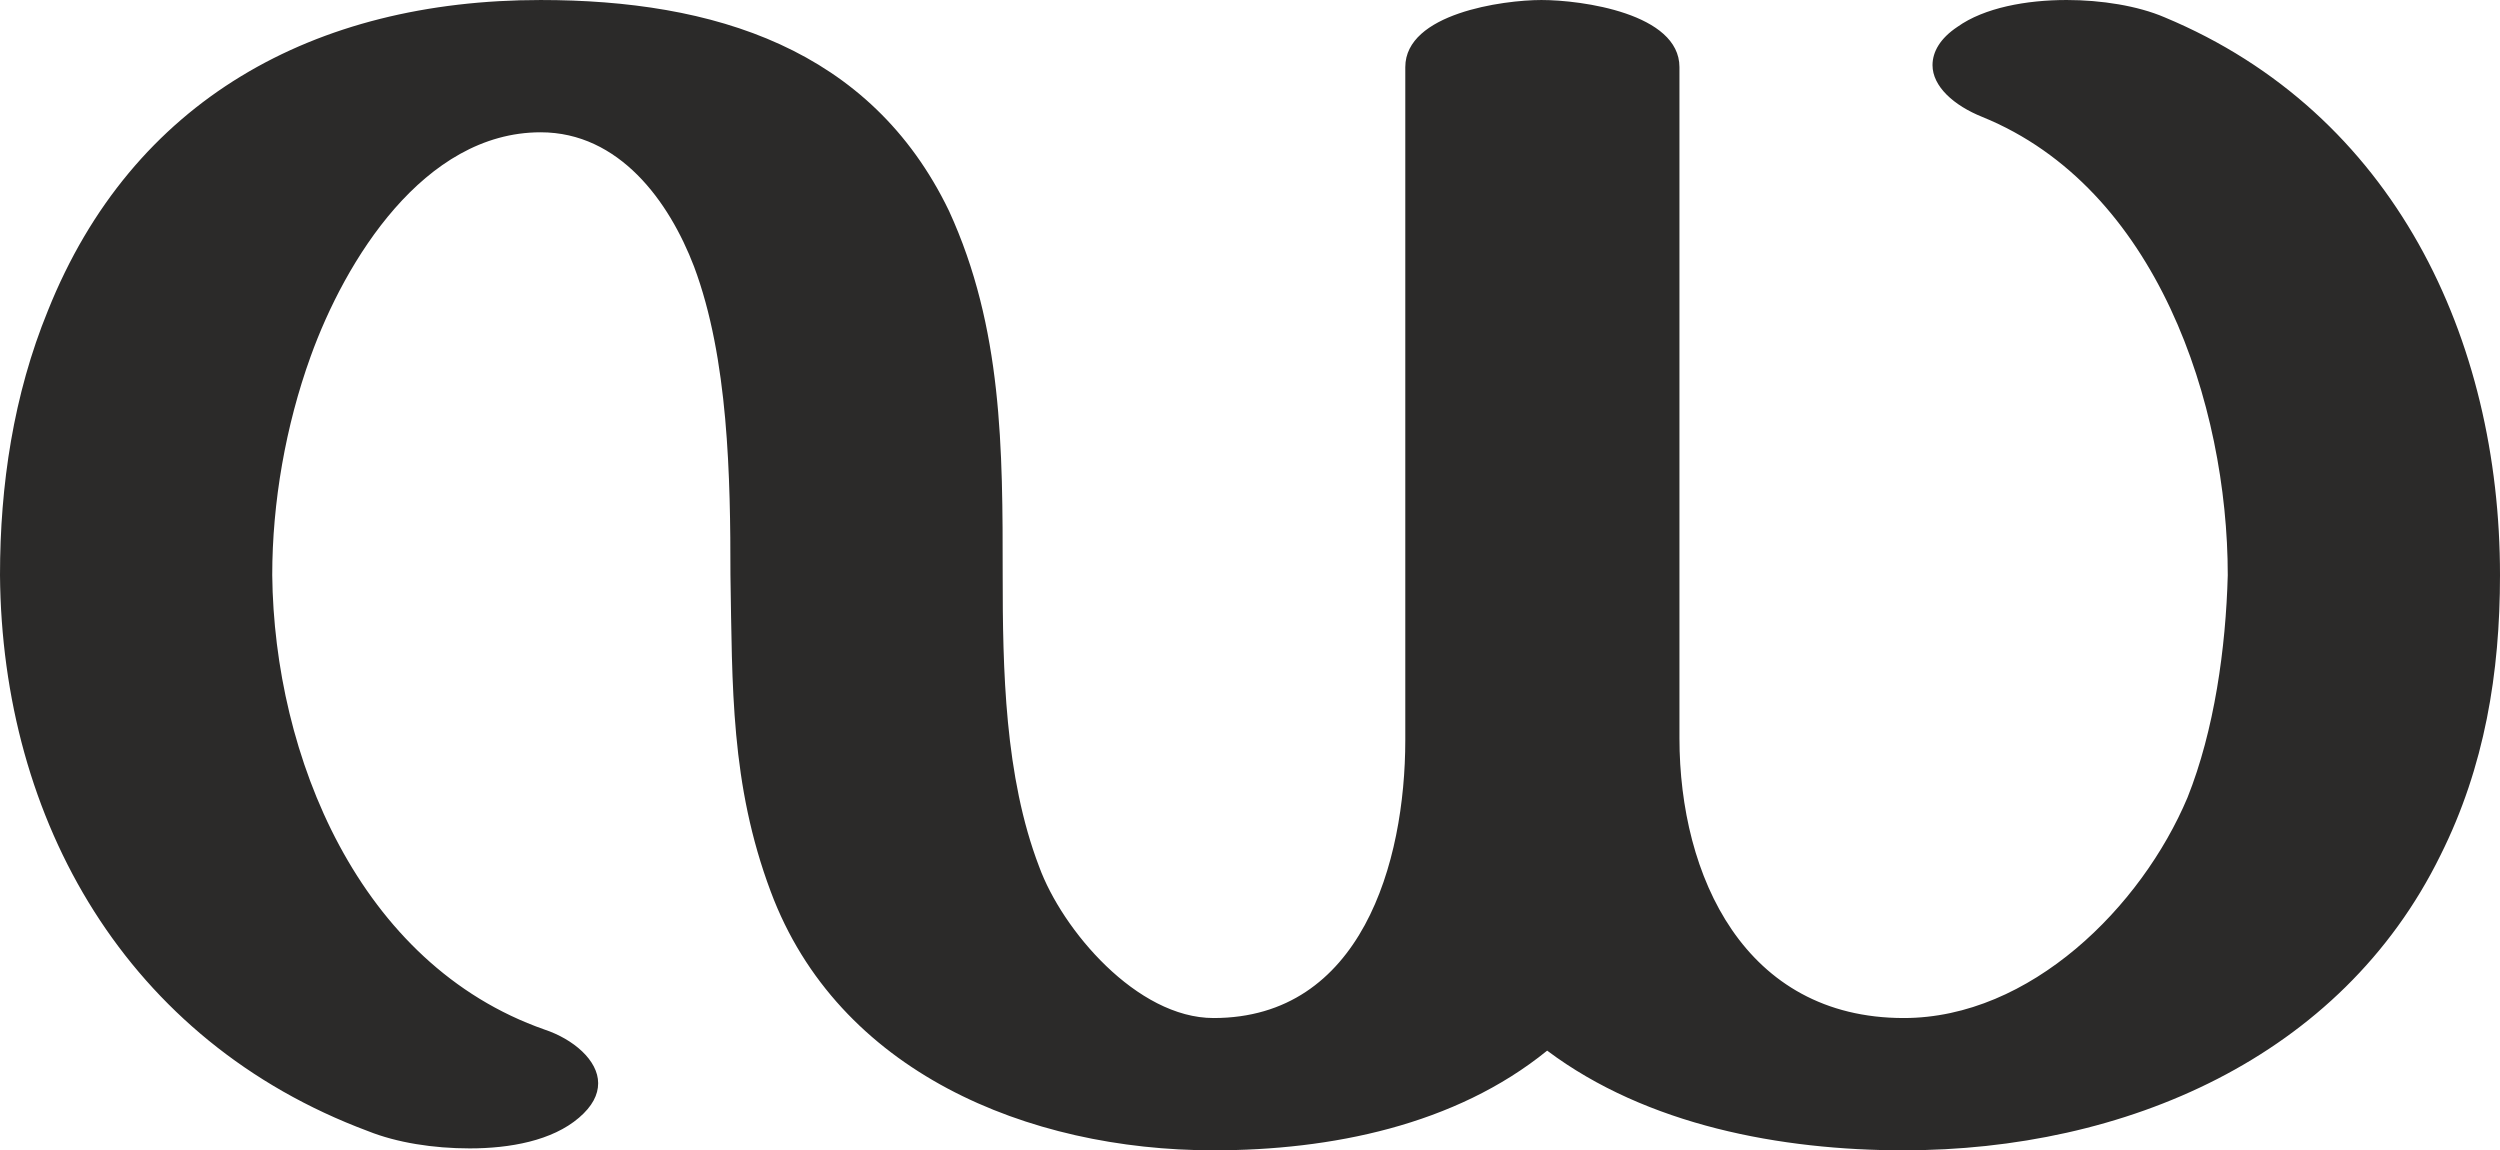 <?xml version="1.0" encoding="UTF-8"?>
<!DOCTYPE svg PUBLIC "-//W3C//DTD SVG 1.1//EN" "http://www.w3.org/Graphics/SVG/1.1/DTD/svg11.dtd">
<!-- Creator: CorelDRAW X8 -->
<svg xmlns="http://www.w3.org/2000/svg" xml:space="preserve" width="1304px" height="600px" version="1.1" style="shape-rendering:geometricPrecision; text-rendering:geometricPrecision; image-rendering:optimizeQuality; fill-rule:evenodd; clip-rule:evenodd"
viewBox="0 0 1304 600"
 xmlns:xlink="http://www.w3.org/1999/xlink">
 <defs>
  <style type="text/css">
   <![CDATA[
    .fil0 {fill:#2B2A29;fill-rule:nonzero}
   ]]>
  </style>
 </defs>
 <g id="Layer_x0020_1">
  <path class="fil0" d="M993 600c115,0 228,-48 280,-154 23,-46 31,-95 31,-146 0,-123 -55,-241 -175,-291 -14,-6 -33,-9 -51,-9 -21,0 -43,4 -57,14 -9,6 -13,13 -13,20 0,11 11,21 26,27 91,37 128,150 128,239 -1,38 -7,81 -21,116 -24,57 -82,115 -148,115 -83,0 -117,-74 -117,-146l0 -350c0,-28 -51,-35 -72,-35 -20,0 -71,7 -71,35l0 351c0,64 -23,145 -100,145 -40,0 -79,-46 -91,-79 -18,-47 -19,-103 -19,-152 0,-66 0,-129 -28,-190 -41,-85 -123,-110 -213,-110 -118,0 -213,52 -257,162 -18,44 -25,91 -25,138 1,128 66,243 192,290 15,6 34,9 53,9 21,0 43,-4 57,-16 7,-6 10,-12 10,-18 0,-12 -13,-23 -28,-28 -97,-34 -141,-143 -142,-237 0,-38 7,-78 20,-114 18,-50 59,-117 120,-117 41,0 67,36 80,70 18,48 19,110 19,161 1,58 0,109 21,165 35,94 134,135 231,135 61,0 126,-13 174,-52 52,39 122,52 186,52z"/>
 </g>
</svg>
